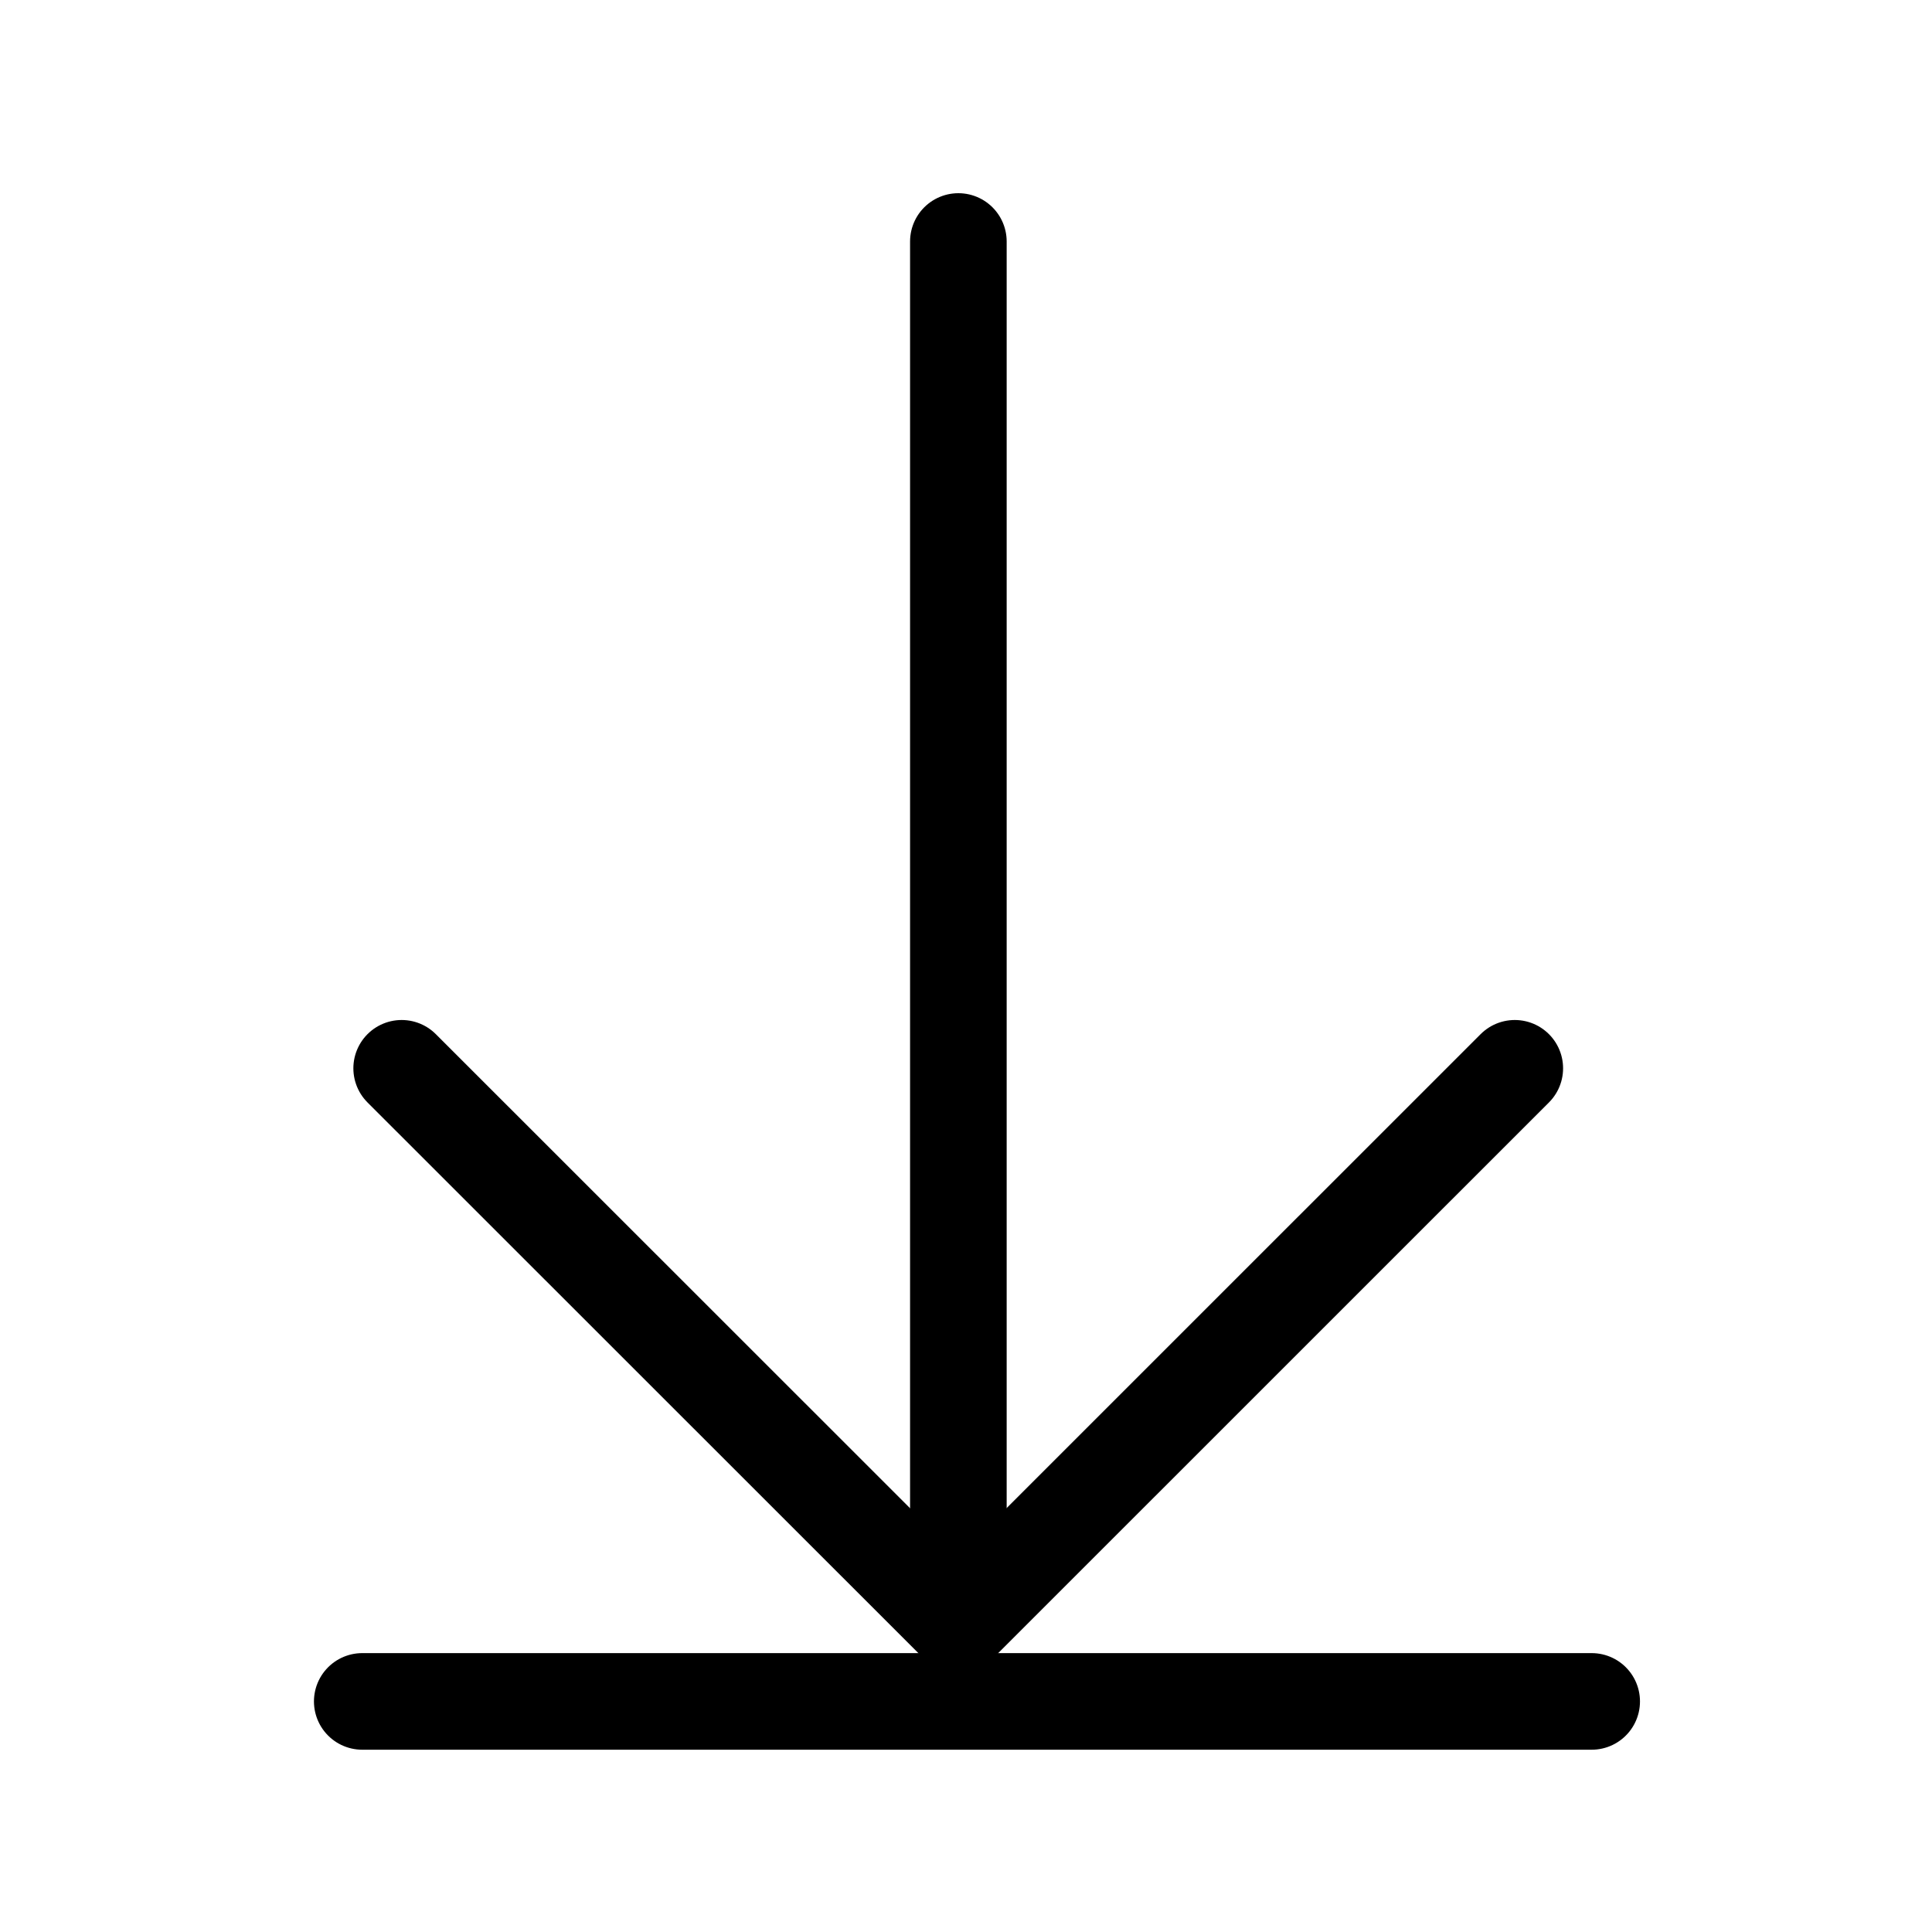 <svg width="20" height="20" viewBox="0 0 20 20" fill="none" xmlns="http://www.w3.org/2000/svg">
<path d="M4.158 11.059L9.92 16.819L15.681 11.059" stroke="black" stroke-linecap="round"/>
<path d="M9.921 16.818V2.5" stroke="black" stroke-linecap="round"/>
<path d="M16.477 17.613H3.75" stroke="black" stroke-linecap="round"/>
</svg>
